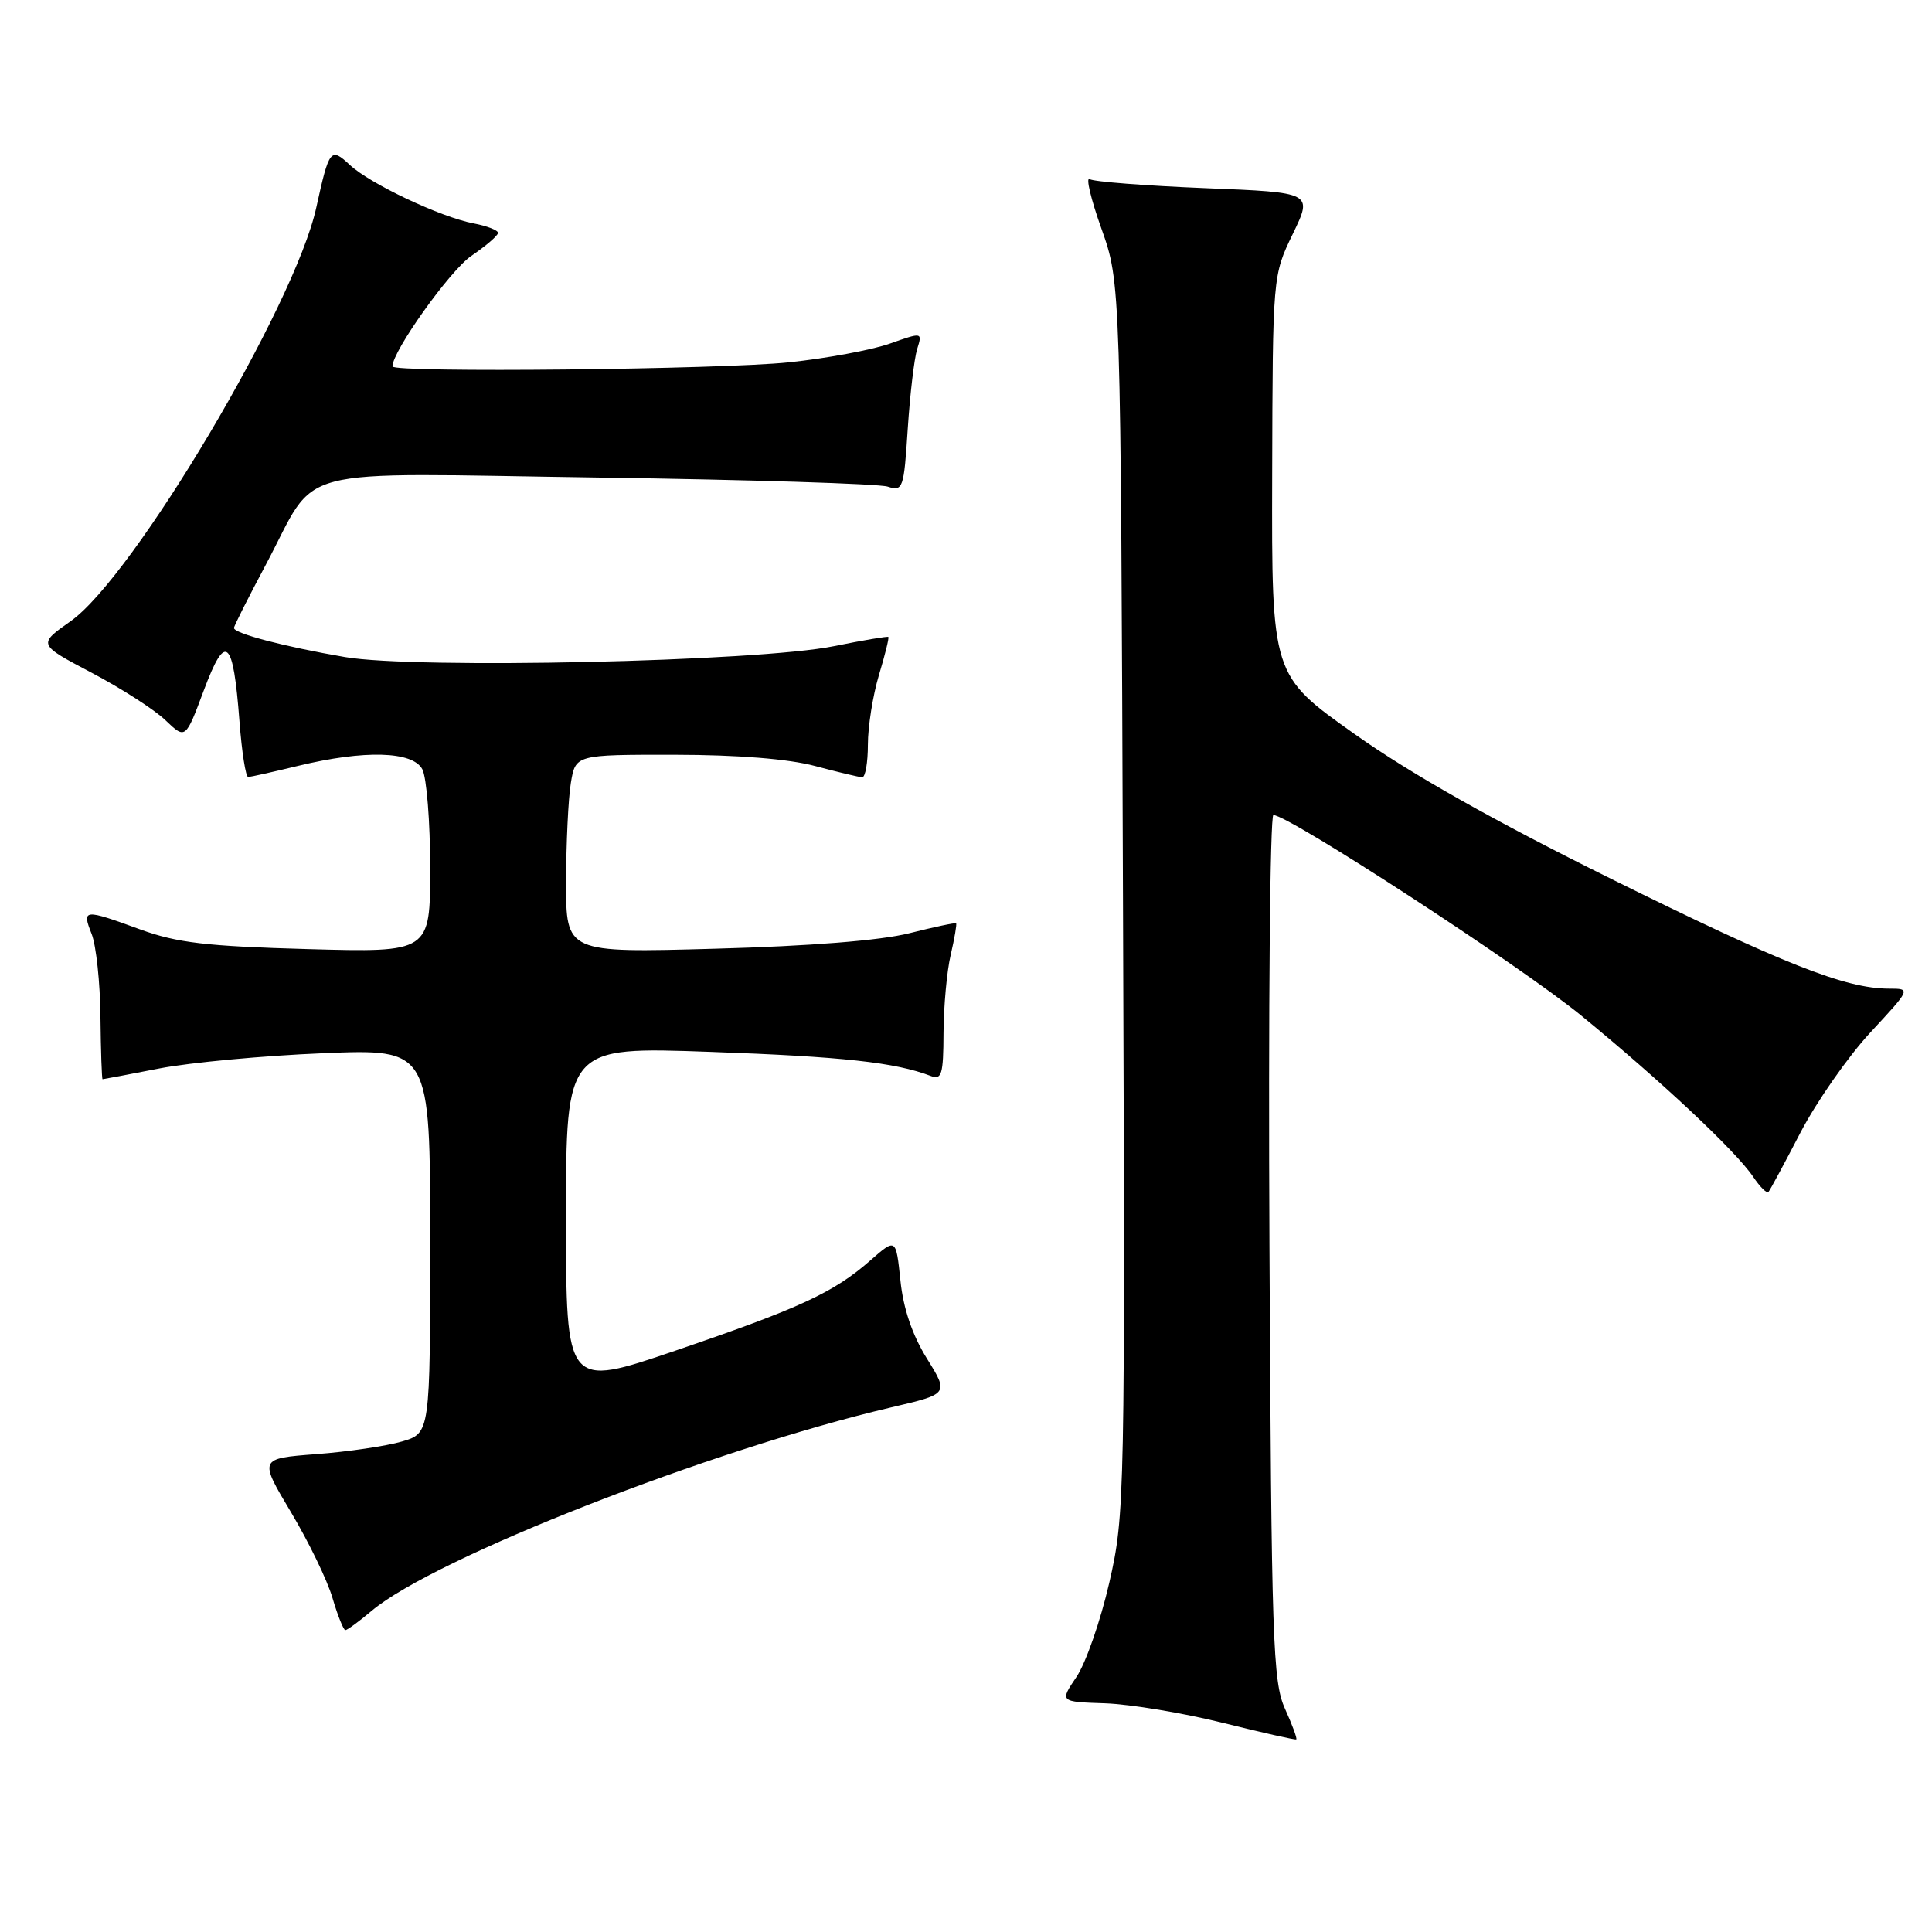 <?xml version="1.0" encoding="UTF-8" standalone="no"?>
<!DOCTYPE svg PUBLIC "-//W3C//DTD SVG 1.1//EN" "http://www.w3.org/Graphics/SVG/1.1/DTD/svg11.dtd" >
<svg xmlns="http://www.w3.org/2000/svg" xmlns:xlink="http://www.w3.org/1999/xlink" version="1.1" viewBox="0 0 256 256">
 <g >
 <path fill="currentColor"
d=" M 170.26 226.40 C 168.66 222.85 168.47 217.41 168.21 165.25 C 168.05 133.76 168.29 108.00 168.73 108.00 C 170.78 108.00 201.48 127.99 209.50 134.55 C 220.09 143.22 230.00 152.51 232.31 155.94 C 233.21 157.28 234.12 158.18 234.33 157.94 C 234.54 157.70 236.45 154.16 238.57 150.07 C 240.70 145.99 244.86 140.02 247.82 136.82 C 253.22 131.00 253.22 131.00 250.29 131.00 C 244.53 131.00 236.17 127.69 213.50 116.46 C 197.97 108.77 186.93 102.54 179.50 97.27 C 168.50 89.48 168.50 89.48 168.57 62.99 C 168.64 36.50 168.64 36.50 171.30 31.00 C 173.96 25.50 173.96 25.50 159.67 24.93 C 151.81 24.61 144.93 24.08 144.39 23.74 C 143.84 23.40 144.54 26.36 145.95 30.31 C 148.50 37.50 148.50 37.50 148.80 119.00 C 149.09 198.85 149.05 200.69 146.99 209.70 C 145.83 214.76 143.87 220.38 142.64 222.20 C 140.41 225.50 140.41 225.50 146.45 225.70 C 149.78 225.82 156.78 226.98 162.00 228.28 C 167.22 229.58 171.62 230.57 171.76 230.48 C 171.91 230.38 171.23 228.55 170.26 226.40 Z  M 49.25 213.44 C 57.58 206.43 94.29 192.06 118.11 186.48 C 125.73 184.70 125.73 184.70 122.81 180.00 C 120.88 176.89 119.69 173.39 119.31 169.67 C 118.72 164.04 118.72 164.04 115.33 167.01 C 110.49 171.26 106.00 173.34 89.55 178.95 C 75.00 183.91 75.00 183.91 75.00 161.30 C 75.00 138.69 75.00 138.69 94.16 139.38 C 111.61 140.00 118.64 140.77 123.33 142.57 C 124.78 143.13 125.00 142.38 125.02 136.86 C 125.04 133.36 125.46 128.71 125.97 126.53 C 126.48 124.34 126.80 122.46 126.69 122.35 C 126.57 122.24 123.79 122.83 120.49 123.66 C 116.69 124.62 107.30 125.37 94.75 125.71 C 75.00 126.26 75.00 126.26 75.01 116.88 C 75.02 111.72 75.30 105.81 75.64 103.75 C 76.26 100.00 76.26 100.00 89.38 100.01 C 97.76 100.02 104.49 100.56 108.00 101.50 C 111.03 102.31 113.84 102.98 114.25 102.99 C 114.66 102.99 115.00 101.05 115.00 98.66 C 115.00 96.27 115.66 92.13 116.46 89.46 C 117.27 86.78 117.83 84.51 117.71 84.40 C 117.60 84.29 114.35 84.84 110.50 85.62 C 100.43 87.67 55.08 88.68 45.69 87.06 C 37.69 85.69 31.00 83.93 31.00 83.21 C 31.00 82.95 32.90 79.18 35.22 74.83 C 42.34 61.45 37.61 62.69 79.40 63.28 C 99.25 63.56 116.45 64.10 117.62 64.48 C 119.64 65.13 119.77 64.77 120.28 56.83 C 120.58 52.25 121.14 47.49 121.53 46.25 C 122.23 44.01 122.22 44.01 117.91 45.53 C 115.53 46.37 109.51 47.49 104.54 48.01 C 95.56 48.96 52.00 49.41 52.00 48.55 C 52.00 46.53 59.64 35.82 62.45 33.91 C 64.39 32.58 65.99 31.21 65.99 30.86 C 66.00 30.51 64.54 29.94 62.75 29.60 C 58.38 28.77 49.01 24.34 46.36 21.86 C 43.81 19.48 43.62 19.73 41.91 27.50 C 39.08 40.44 17.69 76.44 9.36 82.31 C 5.00 85.38 5.00 85.38 12.14 89.14 C 16.07 91.21 20.48 94.04 21.93 95.44 C 24.58 97.97 24.58 97.97 27.00 91.49 C 29.91 83.72 30.89 84.57 31.73 95.56 C 32.04 99.65 32.56 102.98 32.89 102.96 C 33.23 102.94 36.20 102.28 39.50 101.48 C 48.31 99.35 54.68 99.53 55.96 101.93 C 56.53 103.00 57.00 108.89 57.00 115.04 C 57.00 126.21 57.00 126.21 40.75 125.76 C 27.36 125.39 23.46 124.93 18.59 123.16 C 11.09 120.42 10.83 120.44 12.14 123.75 C 12.74 125.26 13.27 130.21 13.31 134.75 C 13.36 139.29 13.49 143.00 13.59 143.00 C 13.70 143.00 17.10 142.36 21.14 141.57 C 25.19 140.79 34.91 139.88 42.75 139.56 C 57.00 138.97 57.00 138.97 57.00 164.44 C 57.00 189.91 57.00 189.91 53.25 191.01 C 51.19 191.61 46.08 192.37 41.91 192.68 C 34.31 193.26 34.31 193.26 38.56 200.38 C 40.90 204.30 43.38 209.41 44.06 211.75 C 44.75 214.09 45.52 216.00 45.76 216.00 C 46.01 216.00 47.58 214.85 49.25 213.44 Z "/>
</g>
</svg>